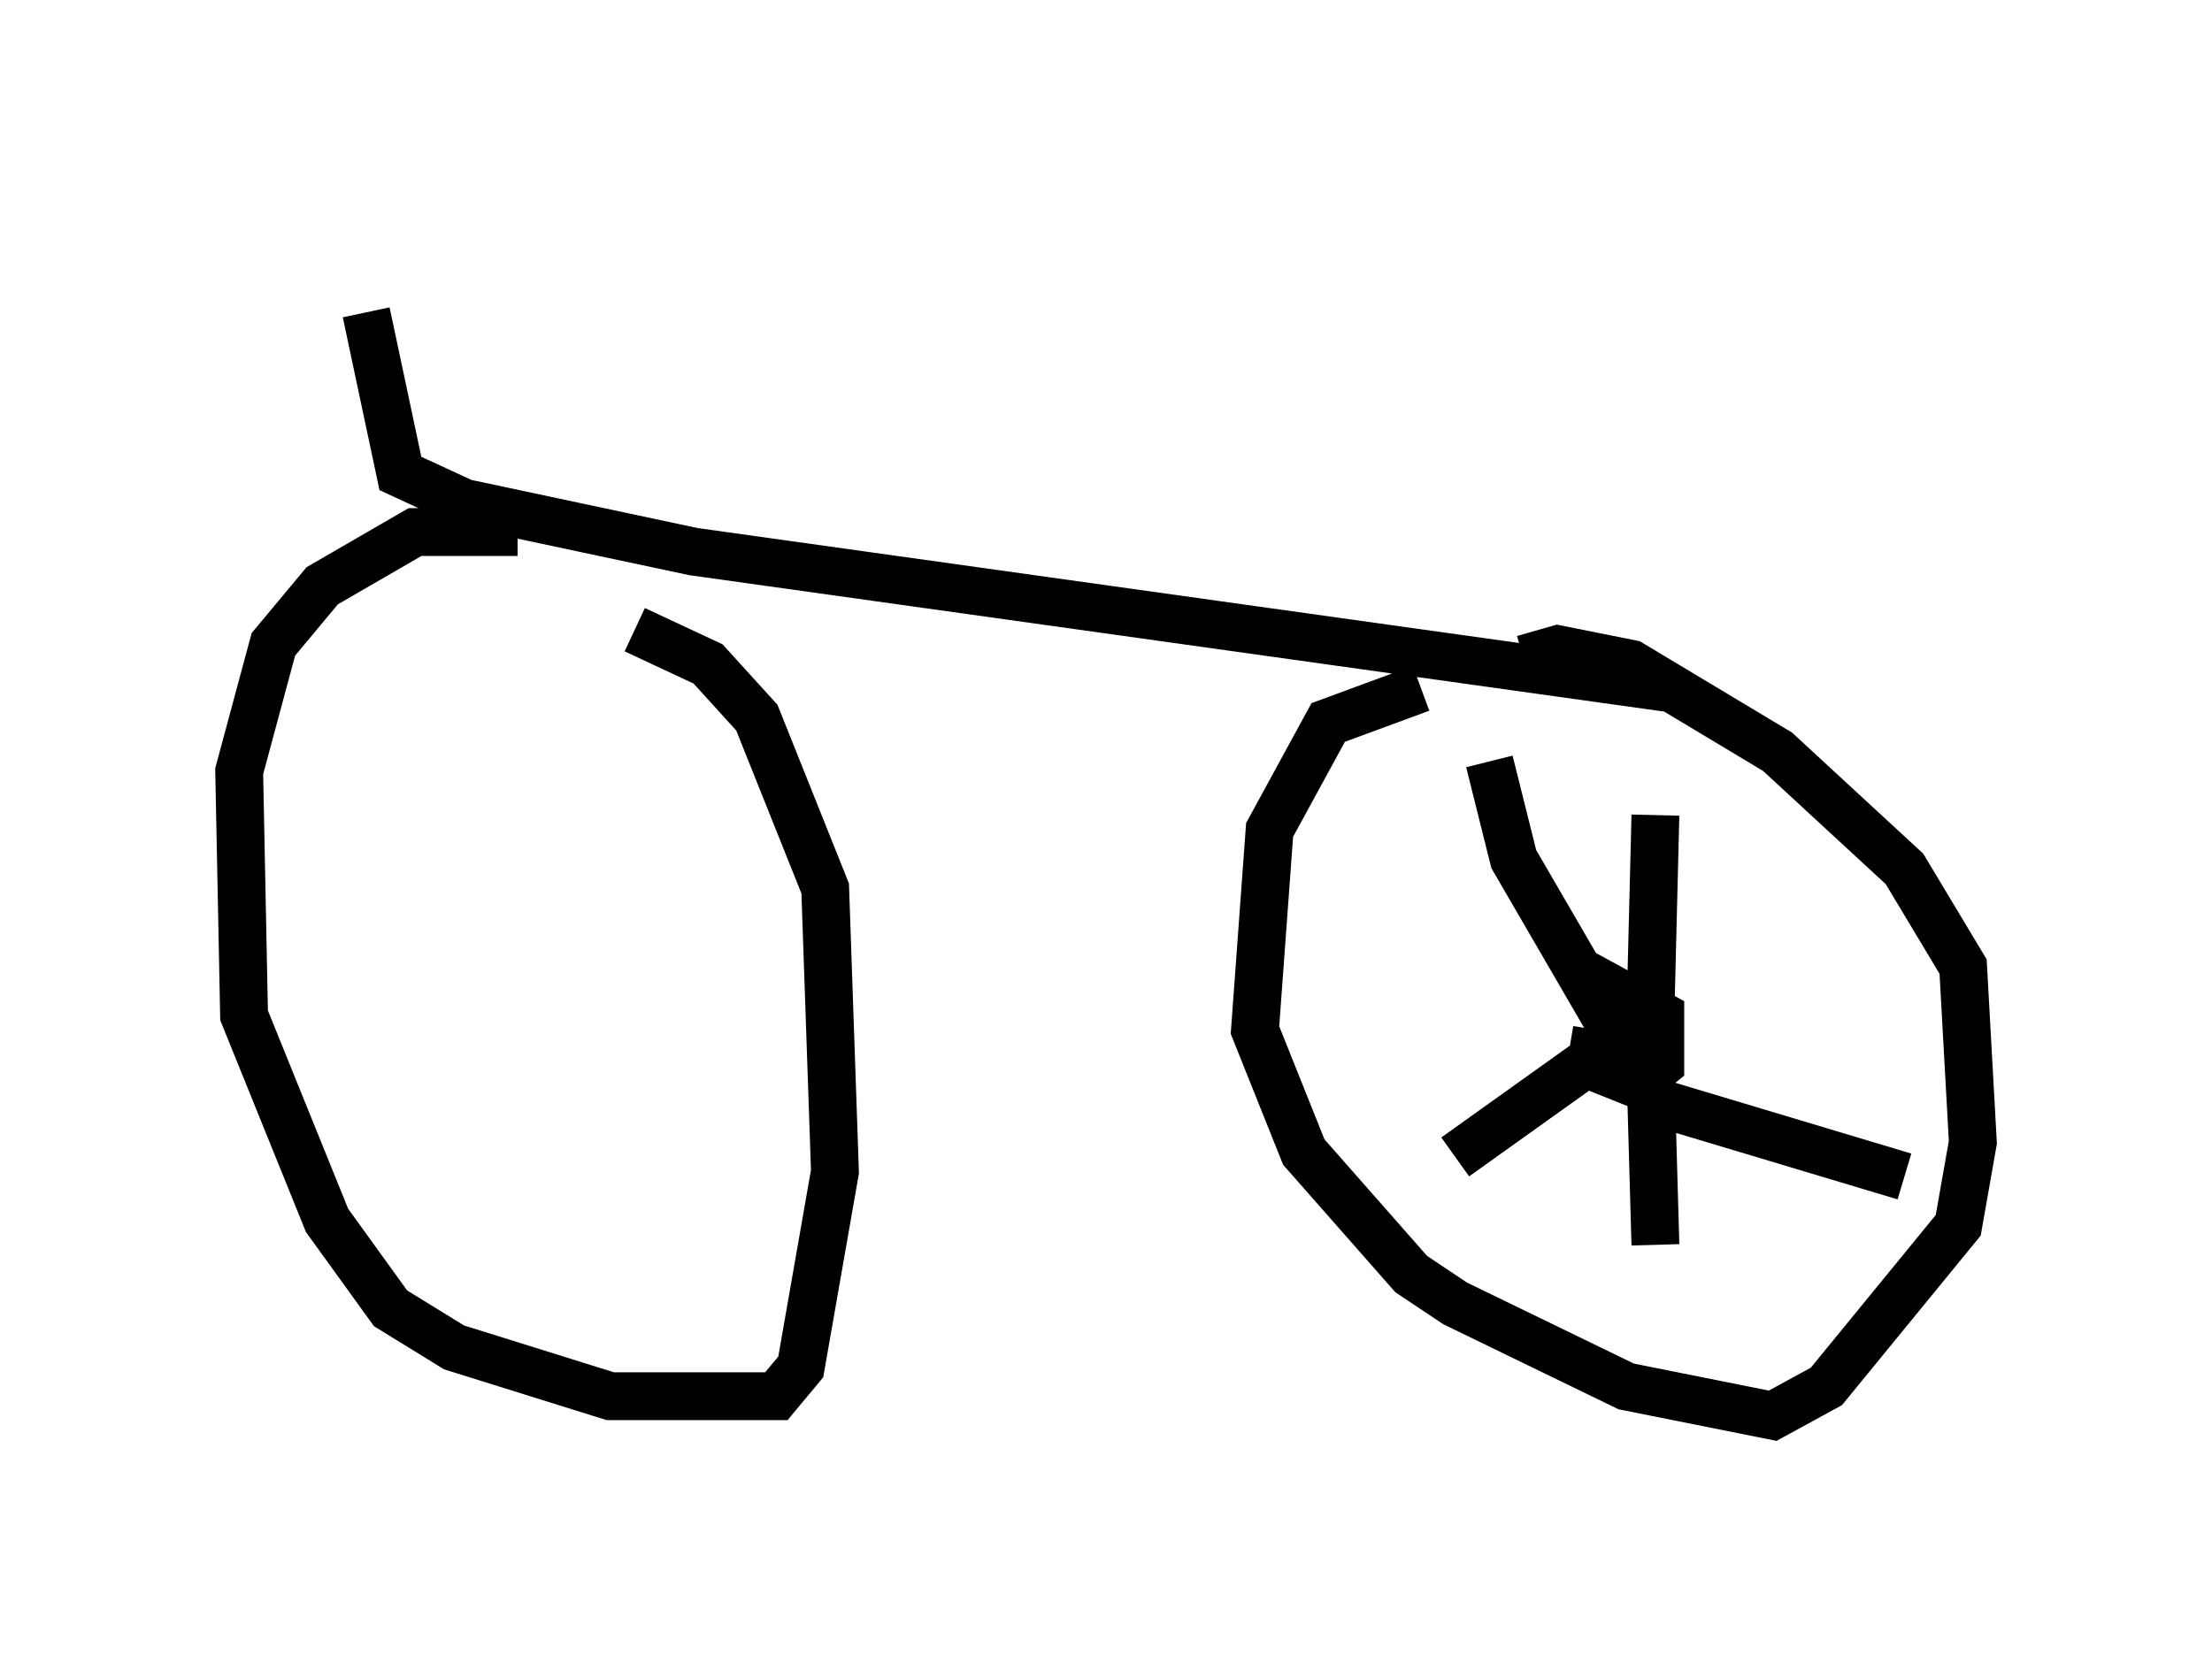 <?xml version="1.0" encoding="utf-8" ?>
<svg baseProfile="full" height="34.602" version="1.1" width="46.24" xmlns="http://www.w3.org/2000/svg" xmlns:ev="http://www.w3.org/2001/xml-events" xmlns:xlink="http://www.w3.org/1999/xlink"><defs /><rect fill="white" height="34.602" width="46.24" x="0" y="0" /><path d="M6.94, 5 m0.715, 1.531 l0.715, 3.369 1.327, 0.613 l4.798, 1.021 20.417, 2.858 m-24.092, -3.267 l-2.144, 0.0 -1.94, 1.123 l-1.021, 1.225 -0.715, 2.654 l0.102, 5.104 1.735, 4.288 l1.327, 1.838 1.327, 0.817 l3.267, 1.021 3.471, 0.0 l0.51, -0.613 0.715, -4.083 l-0.204, -5.921 -1.429, -3.573 l-1.021, -1.123 -1.531, -0.715 m16.436, 1.225 l-1.94, 0.715 -1.225, 2.246 l-0.306, 4.185 1.021, 2.552 l2.246, 2.552 0.919, 0.613 l3.573, 1.735 3.063, 0.613 l1.123, -0.613 2.756, -3.369 l0.306, -1.735 -0.204, -3.675 l-1.225, -2.042 -2.654, -2.45 l-3.063, -1.838 -1.531, -0.306 l-0.715, 0.204 m2.042, 6.533 l-0.204, 2.144 0.51, 0.204 l0.51, -0.408 0.0, -1.021 l-1.123, -0.613 -0.102, 0.51 l-1.838, -3.165 -0.51, -2.042 m3.369, 5.206 l0.102, -4.083 m-1.225, 4.492 l-0.102, 0.613 -2.858, 2.042 m4.083, -1.735 l0.102, 3.573 m-0.408, -2.858 l0.51, -0.102 5.104, 1.531 " fill="none" stroke="black" stroke-width="1" /></svg>
